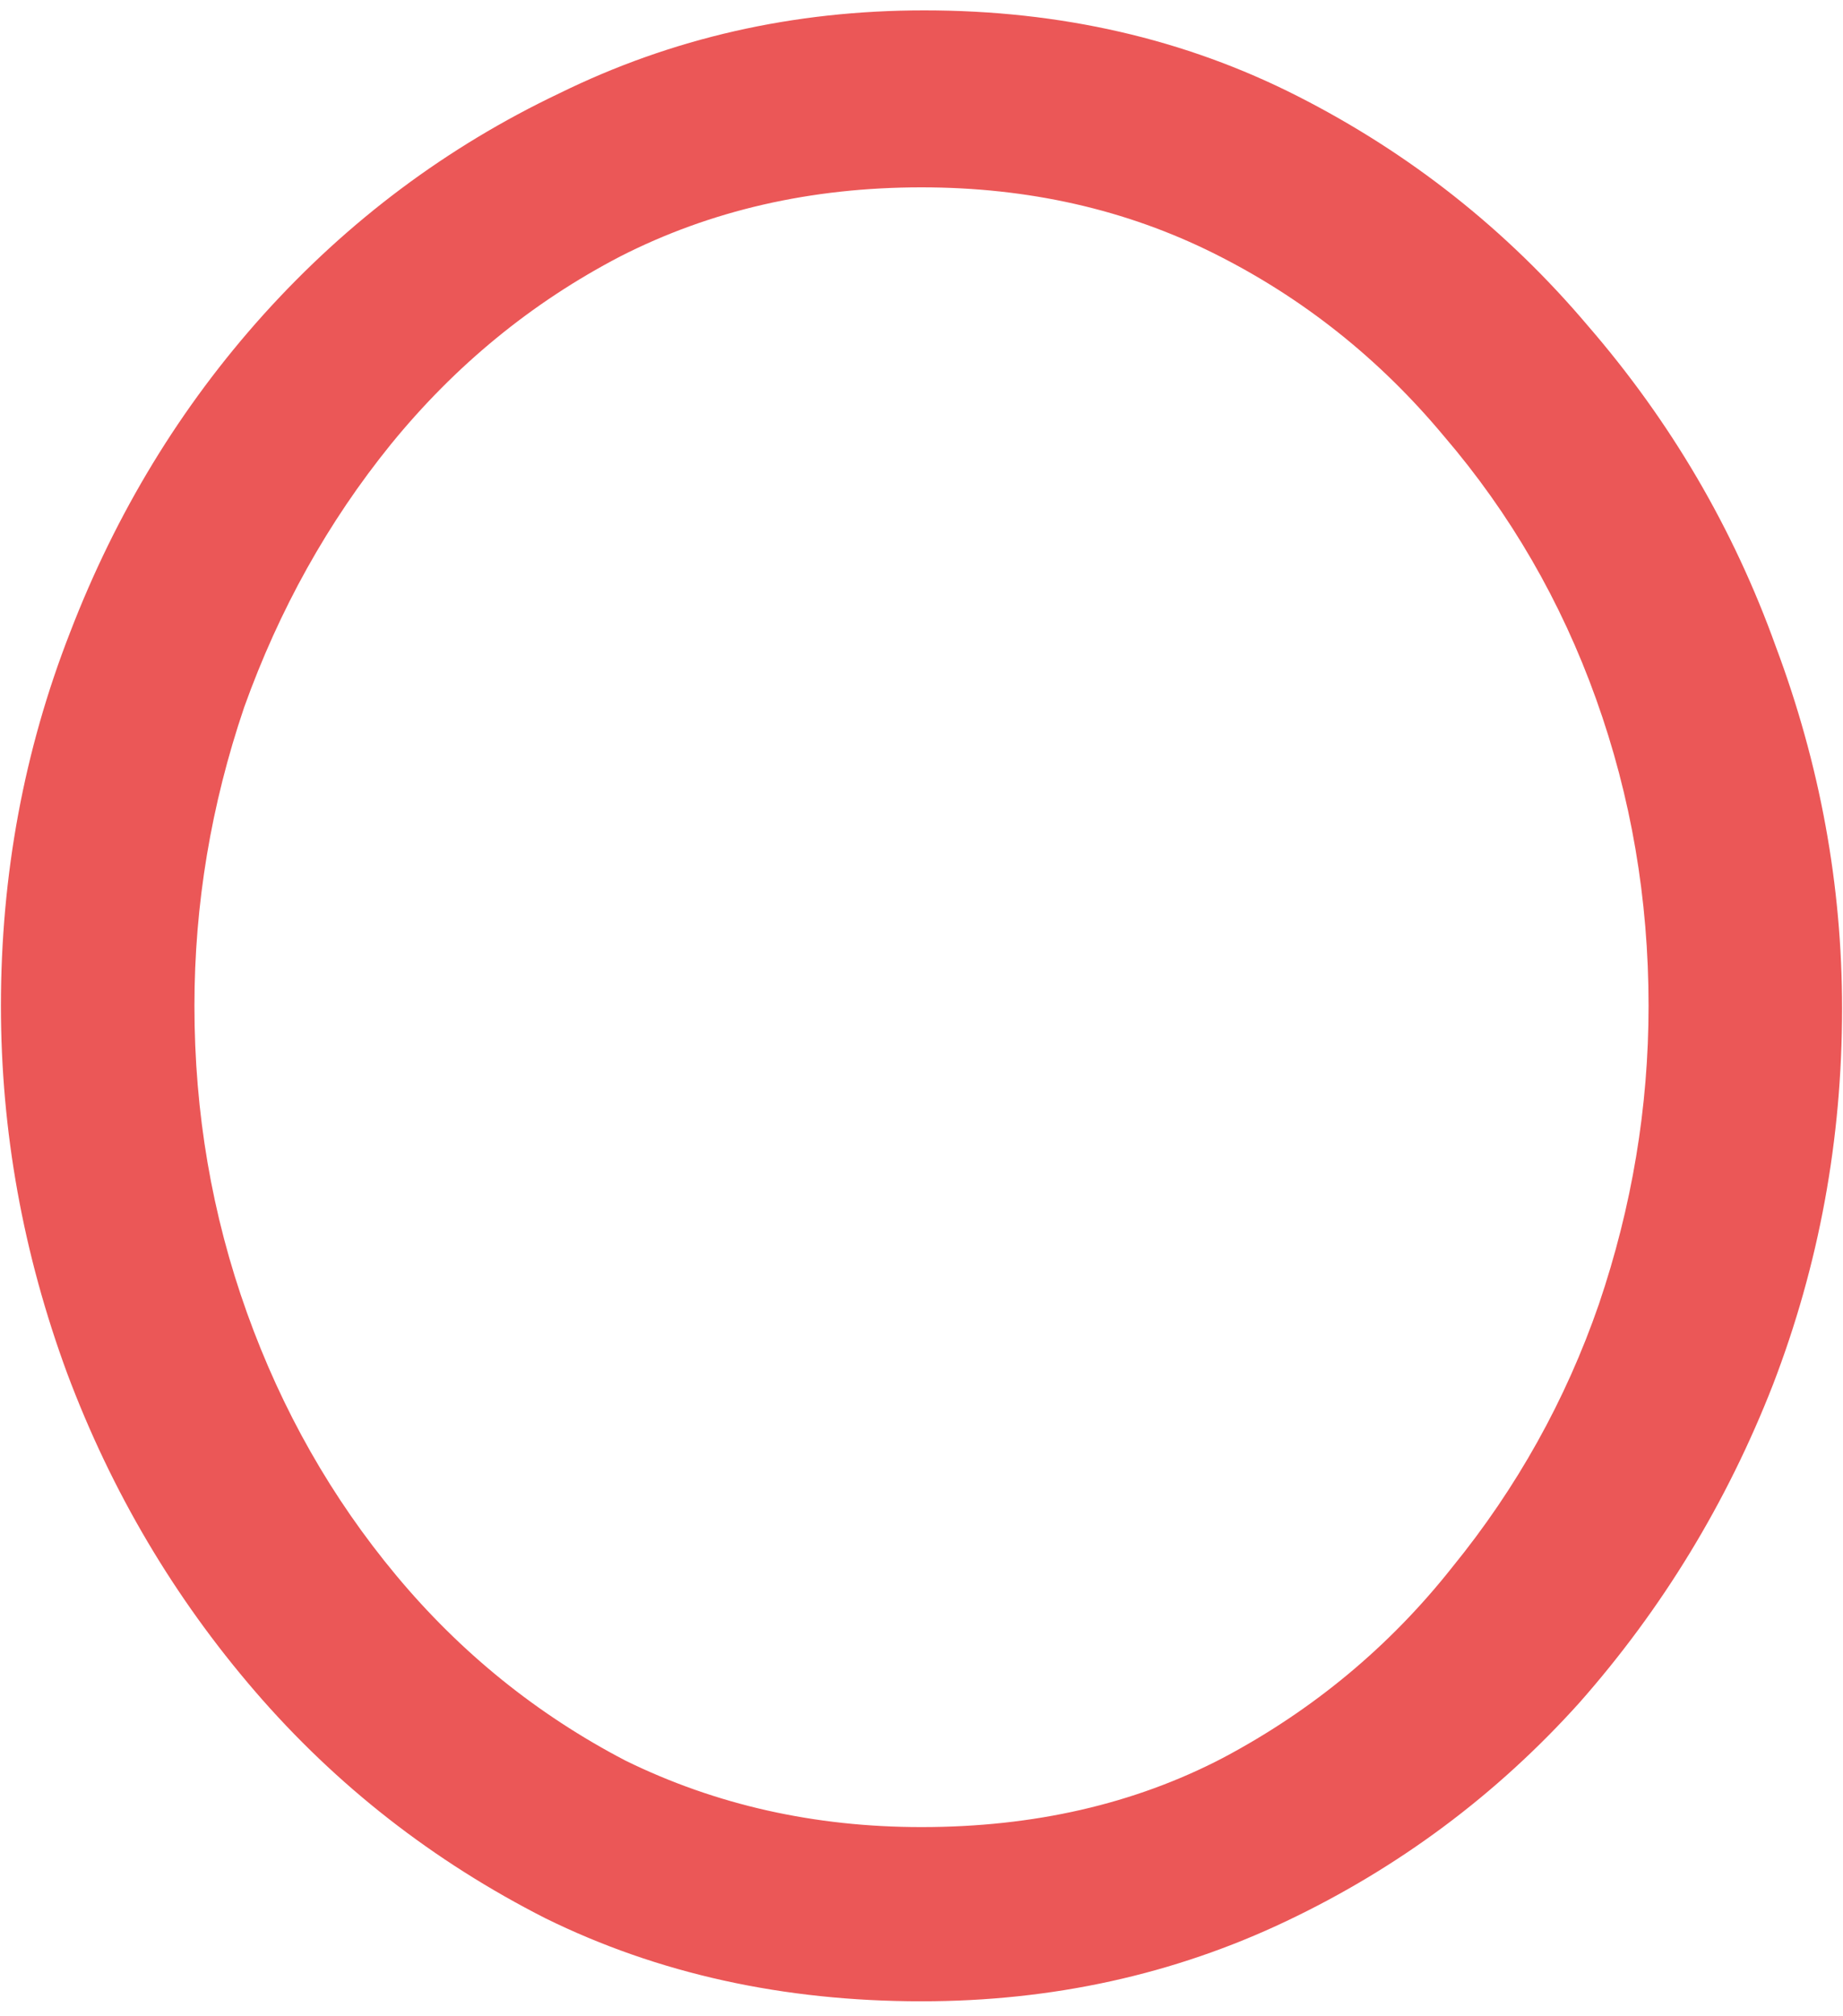 <svg width="64" height="70" viewBox="0 0 64 70" fill="none" xmlns="http://www.w3.org/2000/svg">
<path d="M32 69.48C27.2 69.48 22.848 68.52 18.944 66.6C15.04 64.616 11.68 61.992 8.864 58.728C6.048 55.464 3.872 51.784 2.336 47.688C0.8 43.528 0.032 39.272 0.032 34.92C0.032 30.376 0.832 26.056 2.432 21.96C4.032 17.8 6.272 14.12 9.152 10.92C12.096 7.656 15.52 5.096 19.424 3.24C23.328 1.32 27.552 0.36 32.096 0.36C36.832 0.36 41.152 1.352 45.056 3.336C48.96 5.32 52.32 7.976 55.136 11.304C58.016 14.632 60.192 18.344 61.664 22.44C63.2 26.536 63.968 30.728 63.968 35.016C63.968 39.56 63.168 43.912 61.568 48.072C59.968 52.168 57.728 55.848 54.848 59.112C51.968 62.312 48.576 64.84 44.672 66.696C40.768 68.552 36.544 69.48 32 69.48ZM6.752 34.92C6.752 38.632 7.36 42.184 8.576 45.576C9.792 48.968 11.52 52.008 13.76 54.696C16 57.384 18.656 59.528 21.728 61.128C24.864 62.664 28.288 63.432 32 63.432C35.904 63.432 39.392 62.632 42.464 61.032C45.6 59.368 48.256 57.16 50.432 54.408C52.672 51.656 54.368 48.616 55.52 45.288C56.672 41.896 57.248 38.44 57.248 34.92C57.248 31.208 56.64 27.656 55.424 24.264C54.208 20.872 52.448 17.832 50.144 15.144C47.904 12.456 45.248 10.344 42.176 8.808C39.104 7.272 35.712 6.504 32 6.504C28.16 6.504 24.672 7.304 21.536 8.904C18.464 10.504 15.808 12.68 13.568 15.432C11.392 18.12 9.696 21.16 8.48 24.552C7.328 27.944 6.752 31.4 6.752 34.92Z" fill="#EB5757"/>
</svg>

